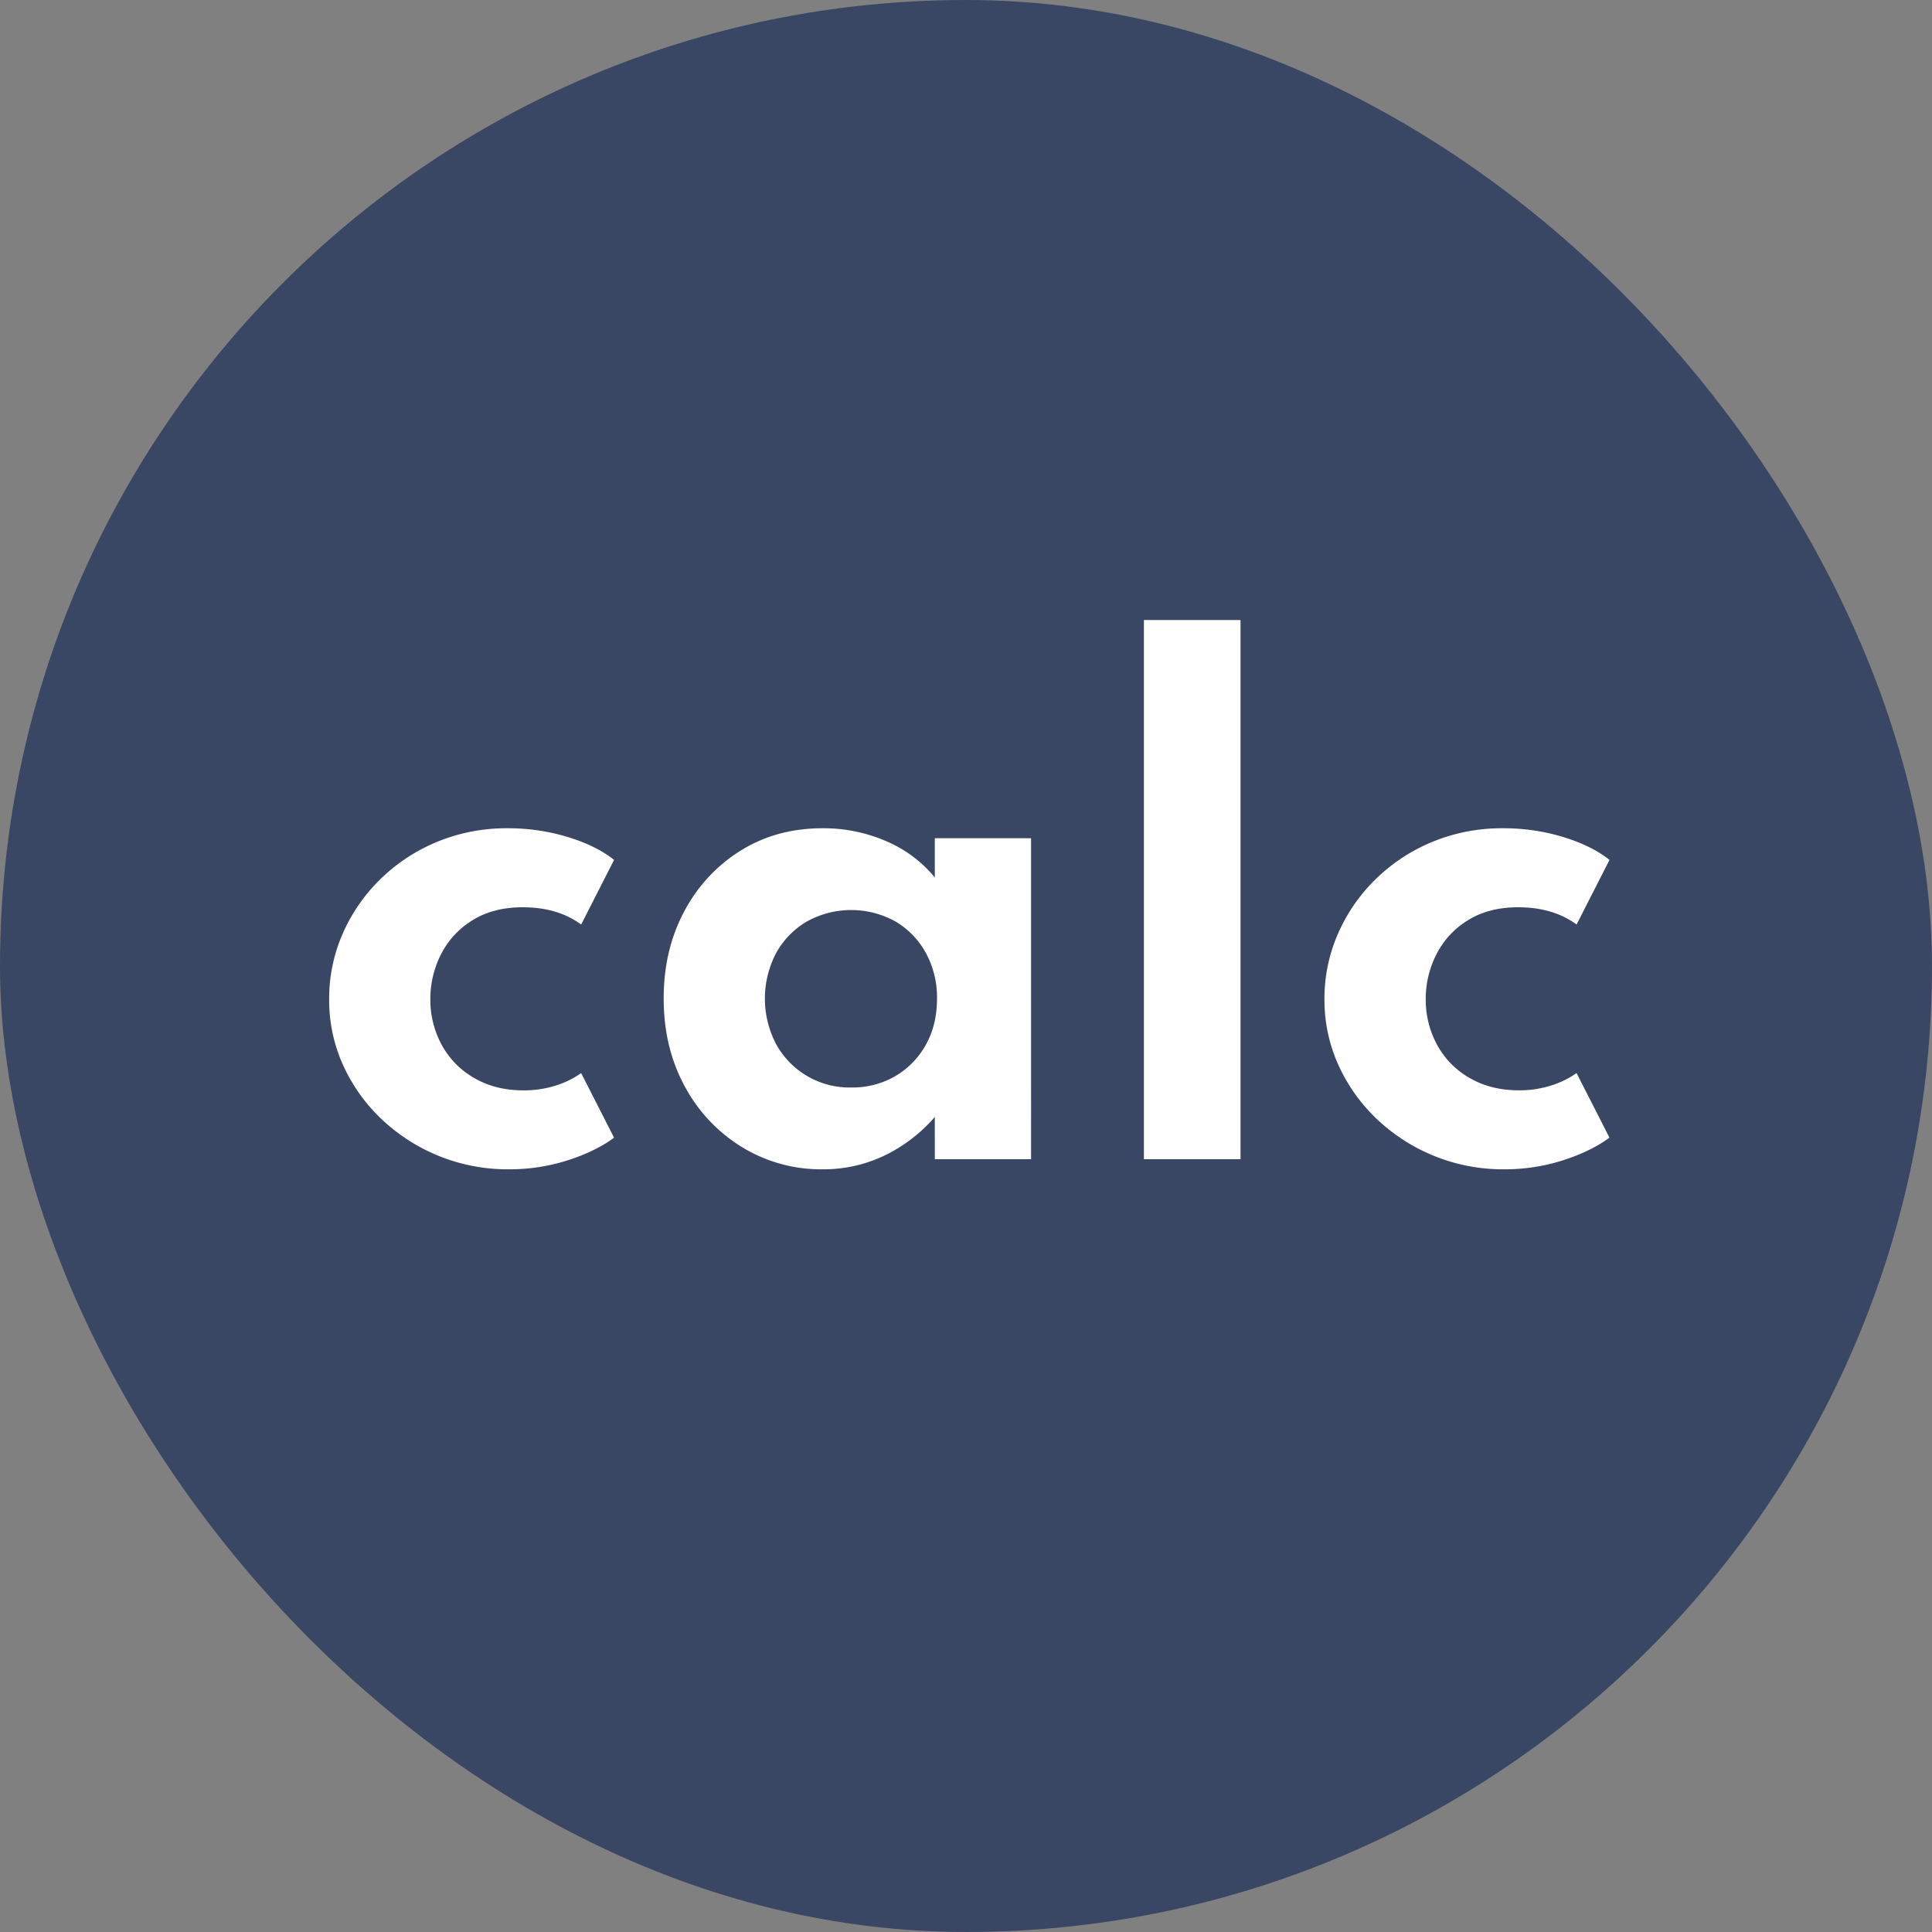 <svg xmlns="http://www.w3.org/2000/svg" viewBox="0 0 1080 1080"><rect x="0" y="0" width="1080" height="1080" fill="#808080" stroke="none"/><defs><style>.cls-1{fill:#3a4764;}.cls-2{fill:#fff;}</style></defs><g id="Layer_2" data-name="Layer 2"><g id="Layer_1-2" data-name="Layer 1"><rect class="cls-1" width="1080" height="1080" rx="540"/><path class="cls-2" d="M284.21,653.65a102.33,102.33,0,0,1-70.63-27.78,96.28,96.28,0,0,1-21.73-30.32A88.05,88.05,0,0,1,184,558.49a90.13,90.13,0,0,1,7.45-36.28,96.75,96.75,0,0,1,21-30.58,99.55,99.55,0,0,1,31.81-21A101.64,101.64,0,0,1,283.86,463a114.11,114.11,0,0,1,33.56,4.91q16,4.9,25.85,12.79l-18.4,36.11q-13.14-9.64-32.6-9.64-16.65,0-28.3,7.36a47.4,47.4,0,0,0-17.53,19.1,54.62,54.62,0,0,0-5.87,24.71,52.75,52.75,0,0,0,6.4,25.85,47.29,47.29,0,0,0,18.23,18.49q11.82,6.84,27.42,6.84a58.18,58.18,0,0,0,18.14-2.72,50.45,50.45,0,0,0,14.11-6.92l18.4,36.1q-10.15,7.54-25.85,12.62A107.05,107.05,0,0,1,284.21,653.65Z"/><path class="cls-2" d="M459.82,653.65a84.64,84.64,0,0,1-44.95-12.35,88.91,88.91,0,0,1-32.07-34Q371,585.66,371,558.14q0-27.17,11.48-48.64a88.47,88.47,0,0,1,31.54-34Q434.06,463,459.82,463a87.86,87.86,0,0,1,35.67,7.27,70.84,70.84,0,0,1,27.08,20.25V468.58h53.8V648h-53.8V624.38A87.33,87.33,0,0,1,494.35,646,79,79,0,0,1,459.82,653.65Zm15.95-45.74a47.59,47.59,0,0,0,24.8-6.4,46.15,46.15,0,0,0,17-17.52q6.23-11.13,6.22-25.68a51.85,51.85,0,0,0-6.22-25.59,46.11,46.11,0,0,0-17-17.61,51.08,51.08,0,0,0-49.51,0,46.57,46.57,0,0,0-17.18,17.61,54.76,54.76,0,0,0,0,51,46.72,46.72,0,0,0,41.89,24.19Z"/><path class="cls-2" d="M639.46,648V346.6h54V648Z"/><path class="cls-2" d="M840.66,653.65A102.29,102.29,0,0,1,770,625.87a96.12,96.12,0,0,1-21.73-30.32,88.05,88.05,0,0,1-7.89-37.06,90.13,90.13,0,0,1,7.45-36.28,96.43,96.43,0,0,1,21-30.58,99.33,99.33,0,0,1,31.81-21A101.64,101.64,0,0,1,840.31,463a114.11,114.11,0,0,1,33.56,4.91q16,4.9,25.85,12.79l-18.4,36.11q-13.16-9.64-32.6-9.64-16.65,0-28.3,7.36a47.26,47.26,0,0,0-17.53,19.1A54.49,54.49,0,0,0,797,558.31a52.75,52.75,0,0,0,6.4,25.85,47.26,47.26,0,0,0,18.22,18.49q11.83,6.84,27.43,6.84a58.22,58.22,0,0,0,18.14-2.72,50.59,50.59,0,0,0,14.11-6.92l18.4,36.1q-10.17,7.54-25.85,12.62A107.05,107.05,0,0,1,840.66,653.65Z"/></g></g></svg>